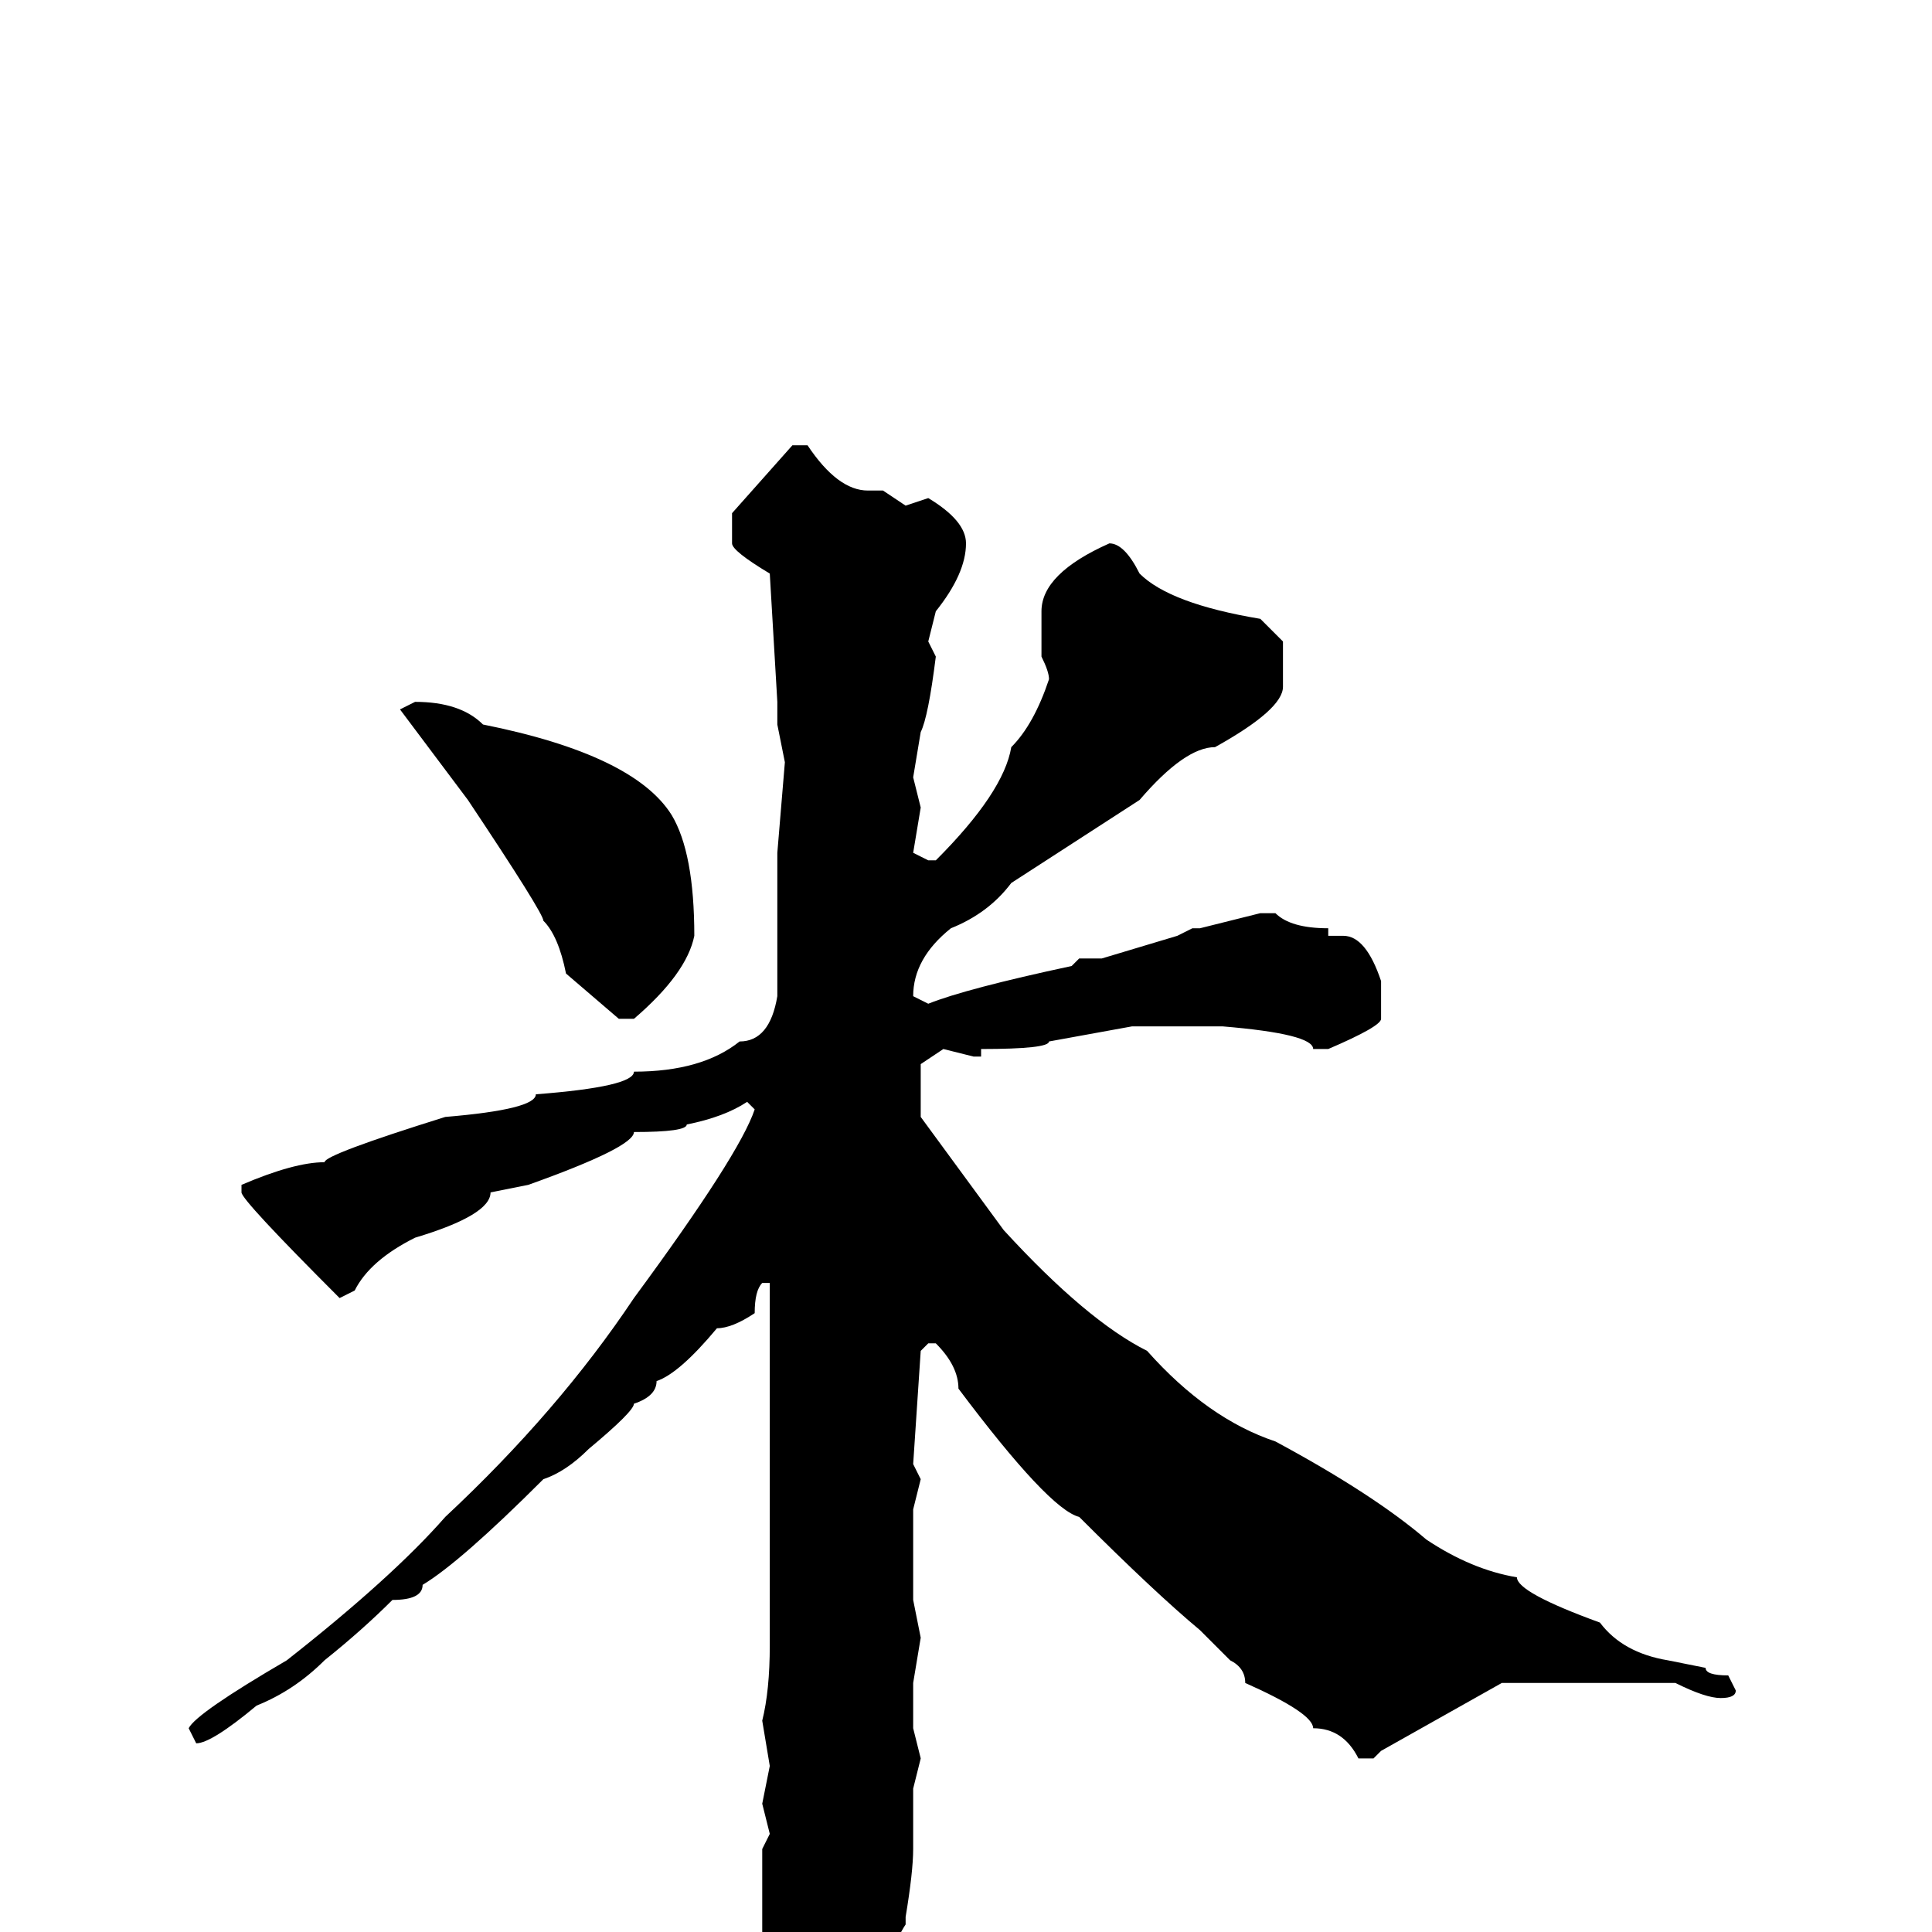 <svg xmlns="http://www.w3.org/2000/svg" viewBox="0 -256 256 256">
	<path fill="#000000" d="M105 -197H107Q111 -191 115 -191H116H117L120 -189L123 -190Q128 -187 128 -184Q128 -180 124 -175L123 -171L124 -169Q123 -161 122 -159L121 -153L122 -149L121 -143L123 -142H124Q133 -151 134 -157Q137 -160 139 -166Q139 -167 138 -169V-175Q138 -180 147 -184Q149 -184 151 -180Q155 -176 167 -174L170 -171V-165Q170 -162 161 -157Q157 -157 151 -150L134 -139Q131 -135 126 -133Q121 -129 121 -124L123 -123Q128 -125 142 -128L143 -129H146L156 -132L158 -133H159L167 -135H169Q171 -133 176 -133V-132H178Q181 -132 183 -126V-121Q183 -120 176 -117H174Q174 -119 162 -120H151H150L139 -118Q139 -117 130 -117V-116H129L125 -117L122 -115V-113V-108L133 -93Q144 -81 152 -77Q160 -68 169 -65Q182 -58 189 -52Q195 -48 201 -47Q201 -45 212 -41Q215 -37 221 -36L226 -35Q226 -34 229 -34L230 -32Q230 -31 228 -31Q226 -31 222 -33H215H211H209H206H202H201H199L183 -24L182 -23H180Q178 -27 174 -27Q174 -29 165 -33Q165 -35 163 -36L159 -40Q153 -45 143 -55Q139 -56 127 -72Q127 -75 124 -78H123L122 -77L121 -62L122 -60L121 -56V-44L122 -39L121 -33V-27L122 -23L121 -19V-11Q121 -8 120 -2V-1Q118 2 117 8Q116 8 115 12Q109 18 105 21Q103 21 101 2V-5V-11L102 -13L101 -17L102 -22L101 -28Q102 -32 102 -38V-40V-45V-52V-59V-60V-61V-70V-78V-85V-86H101Q100 -85 100 -82Q97 -80 95 -80Q90 -74 87 -73Q87 -71 84 -70Q84 -69 78 -64Q75 -61 72 -60Q61 -49 56 -46Q56 -44 52 -44Q48 -40 43 -36Q39 -32 34 -30Q28 -25 26 -25L25 -27Q26 -29 38 -36Q52 -47 59 -55Q74 -69 84 -84Q98 -103 100 -109L99 -110Q96 -108 91 -107Q91 -106 84 -106Q84 -104 70 -99L65 -98Q65 -95 55 -92Q49 -89 47 -85L45 -84Q32 -97 32 -98V-99Q39 -102 43 -102Q43 -103 59 -108Q71 -109 71 -111Q84 -112 84 -114Q93 -114 98 -118Q102 -118 103 -124V-125V-143L104 -155L103 -160V-163L102 -180Q97 -183 97 -184V-188ZM55 -163Q61 -163 64 -160Q84 -156 89 -148Q92 -143 92 -132Q91 -127 84 -121H82L75 -127Q74 -132 72 -134Q72 -135 62 -150L53 -162Z"/>
</svg>